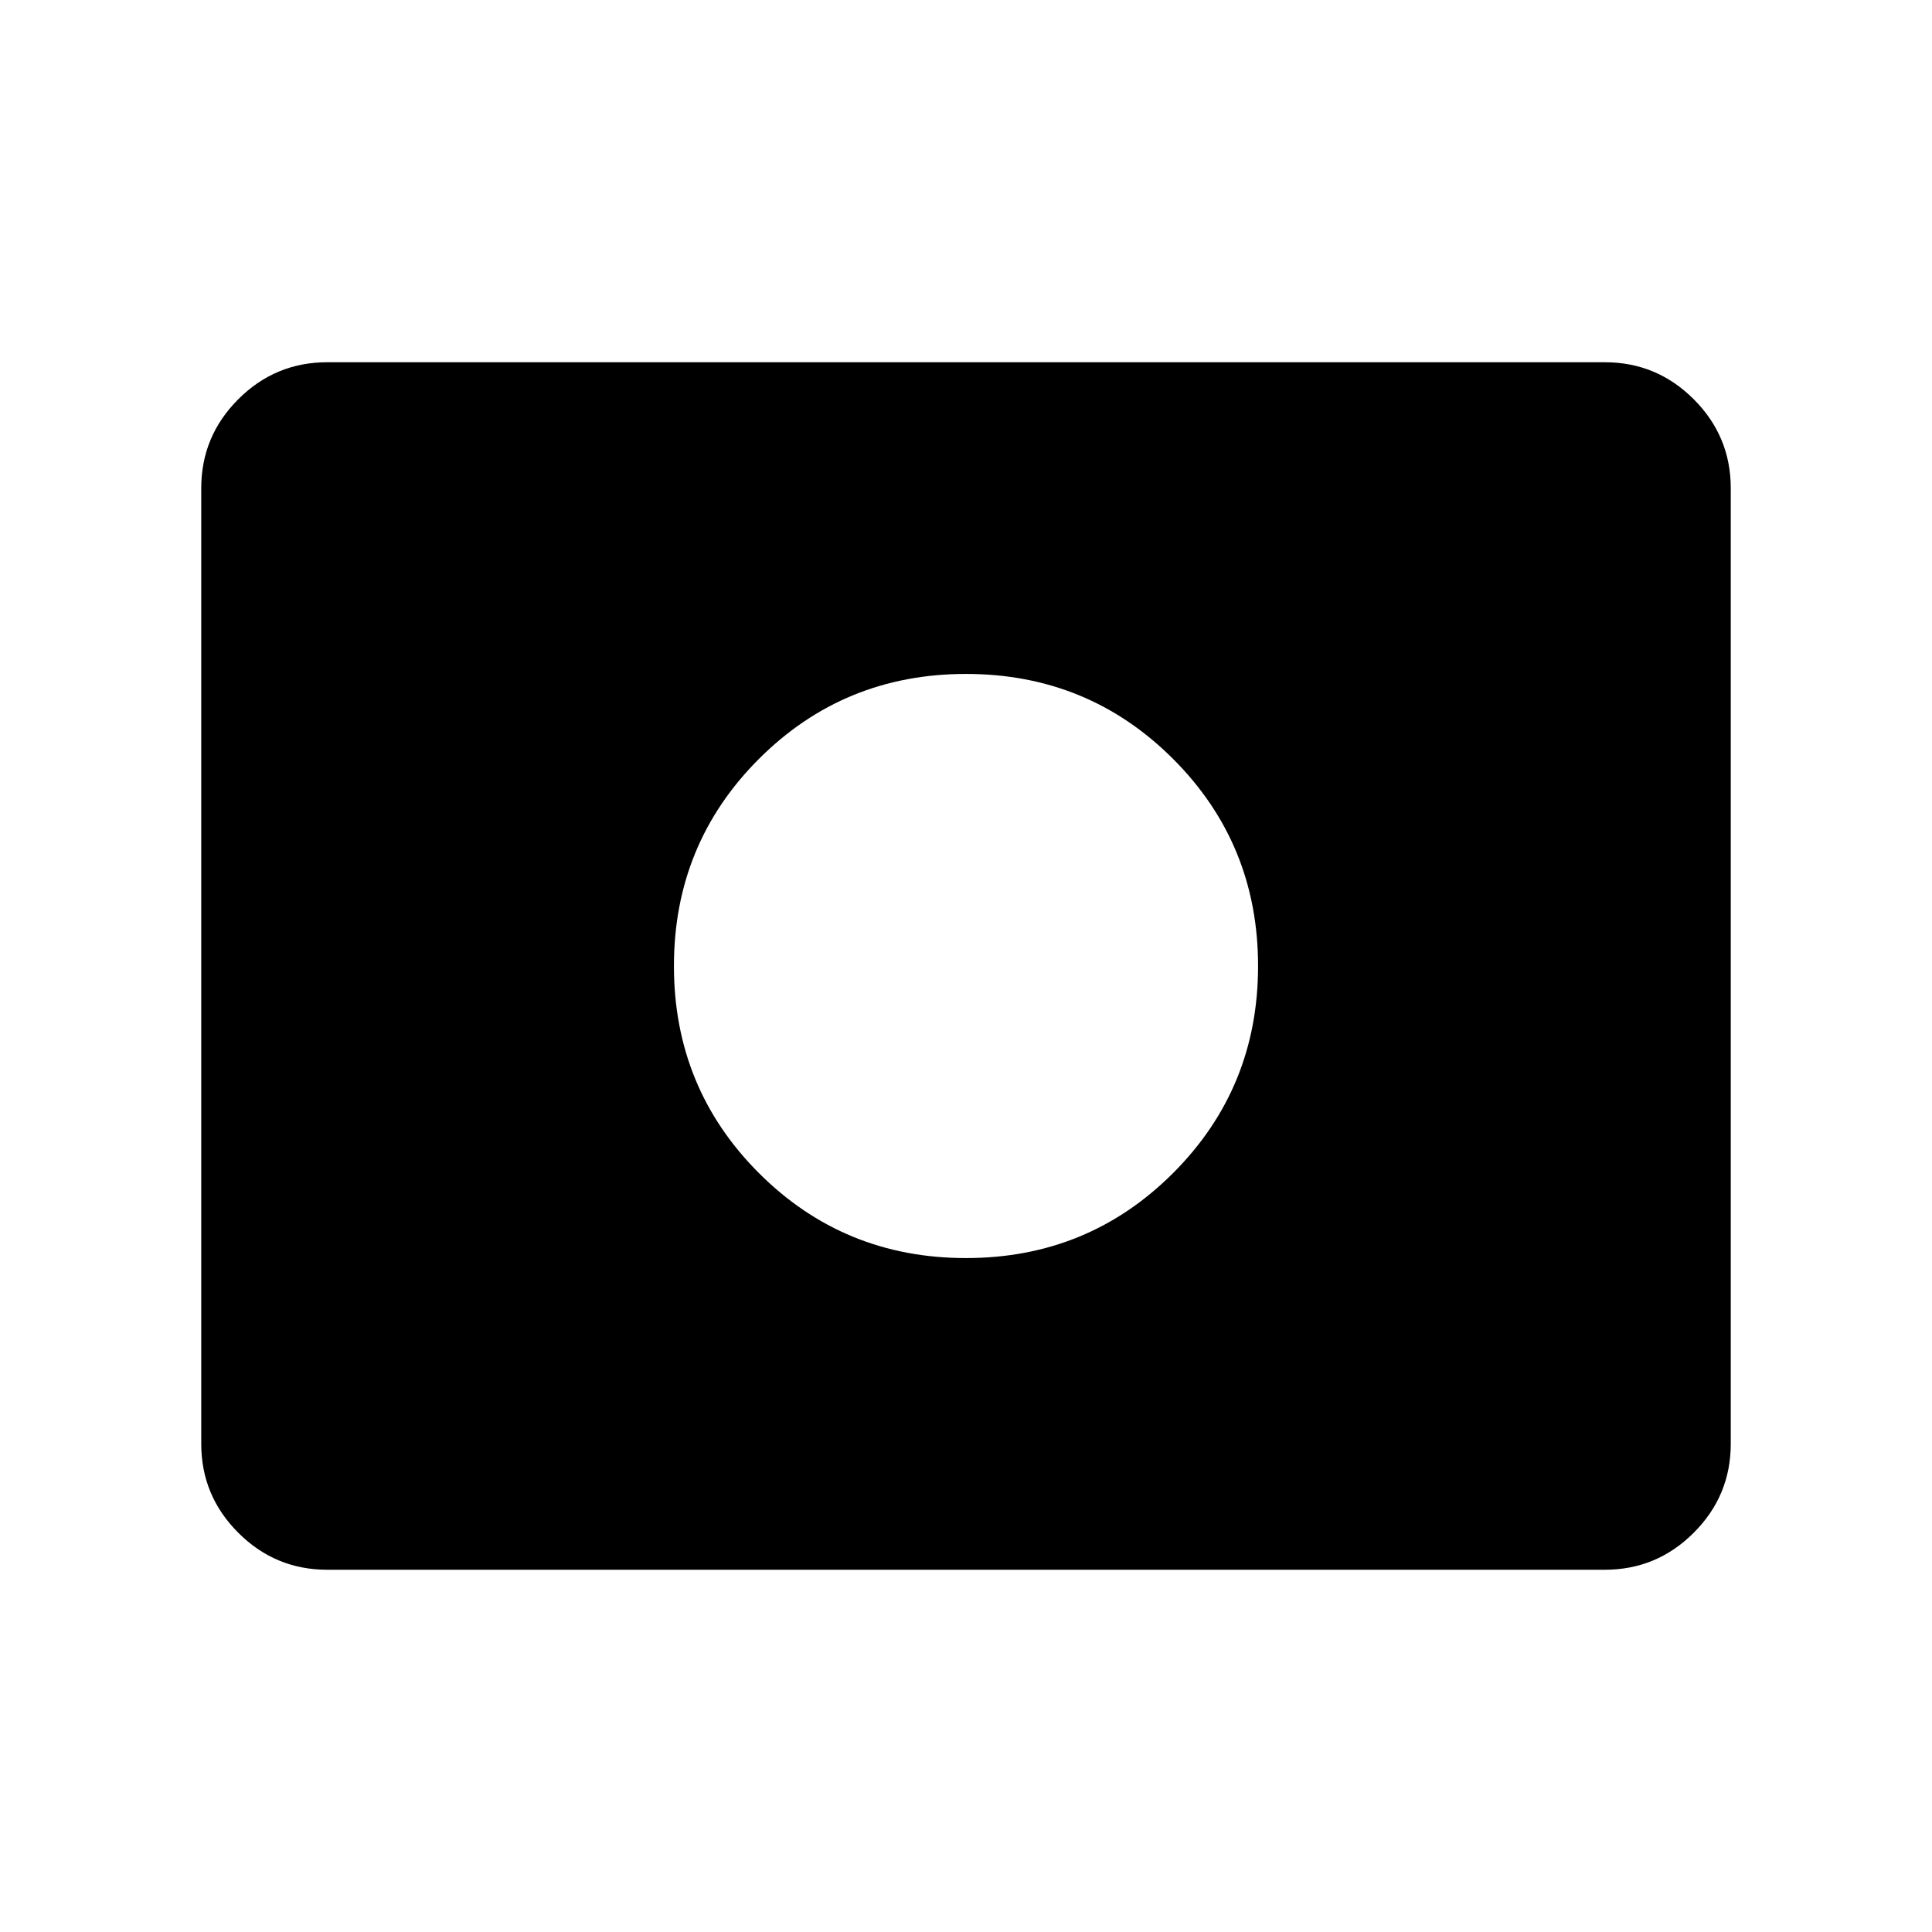 <svg xmlns="http://www.w3.org/2000/svg" height="40" viewBox="0 -960 960 960" width="40"><path d="M480-334.873q60.666 0 102.897-42.23 42.23-42.231 42.23-102.897 0-60.666-42.23-102.897-42.231-42.23-102.897-42.23-60.666 0-102.897 42.23-42.23 42.231-42.23 102.897 0 60.666 42.23 102.897 42.231 42.23 102.897 42.23ZM162.565-180.001q-25.788 0-44.176-18.388t-18.388-44.176v-474.87q0-25.788 18.388-44.176t44.176-18.388h634.87q25.788 0 44.176 18.388t18.388 44.176v474.87q0 25.788-18.388 44.176t-44.176 18.388h-634.87Z"/></svg>